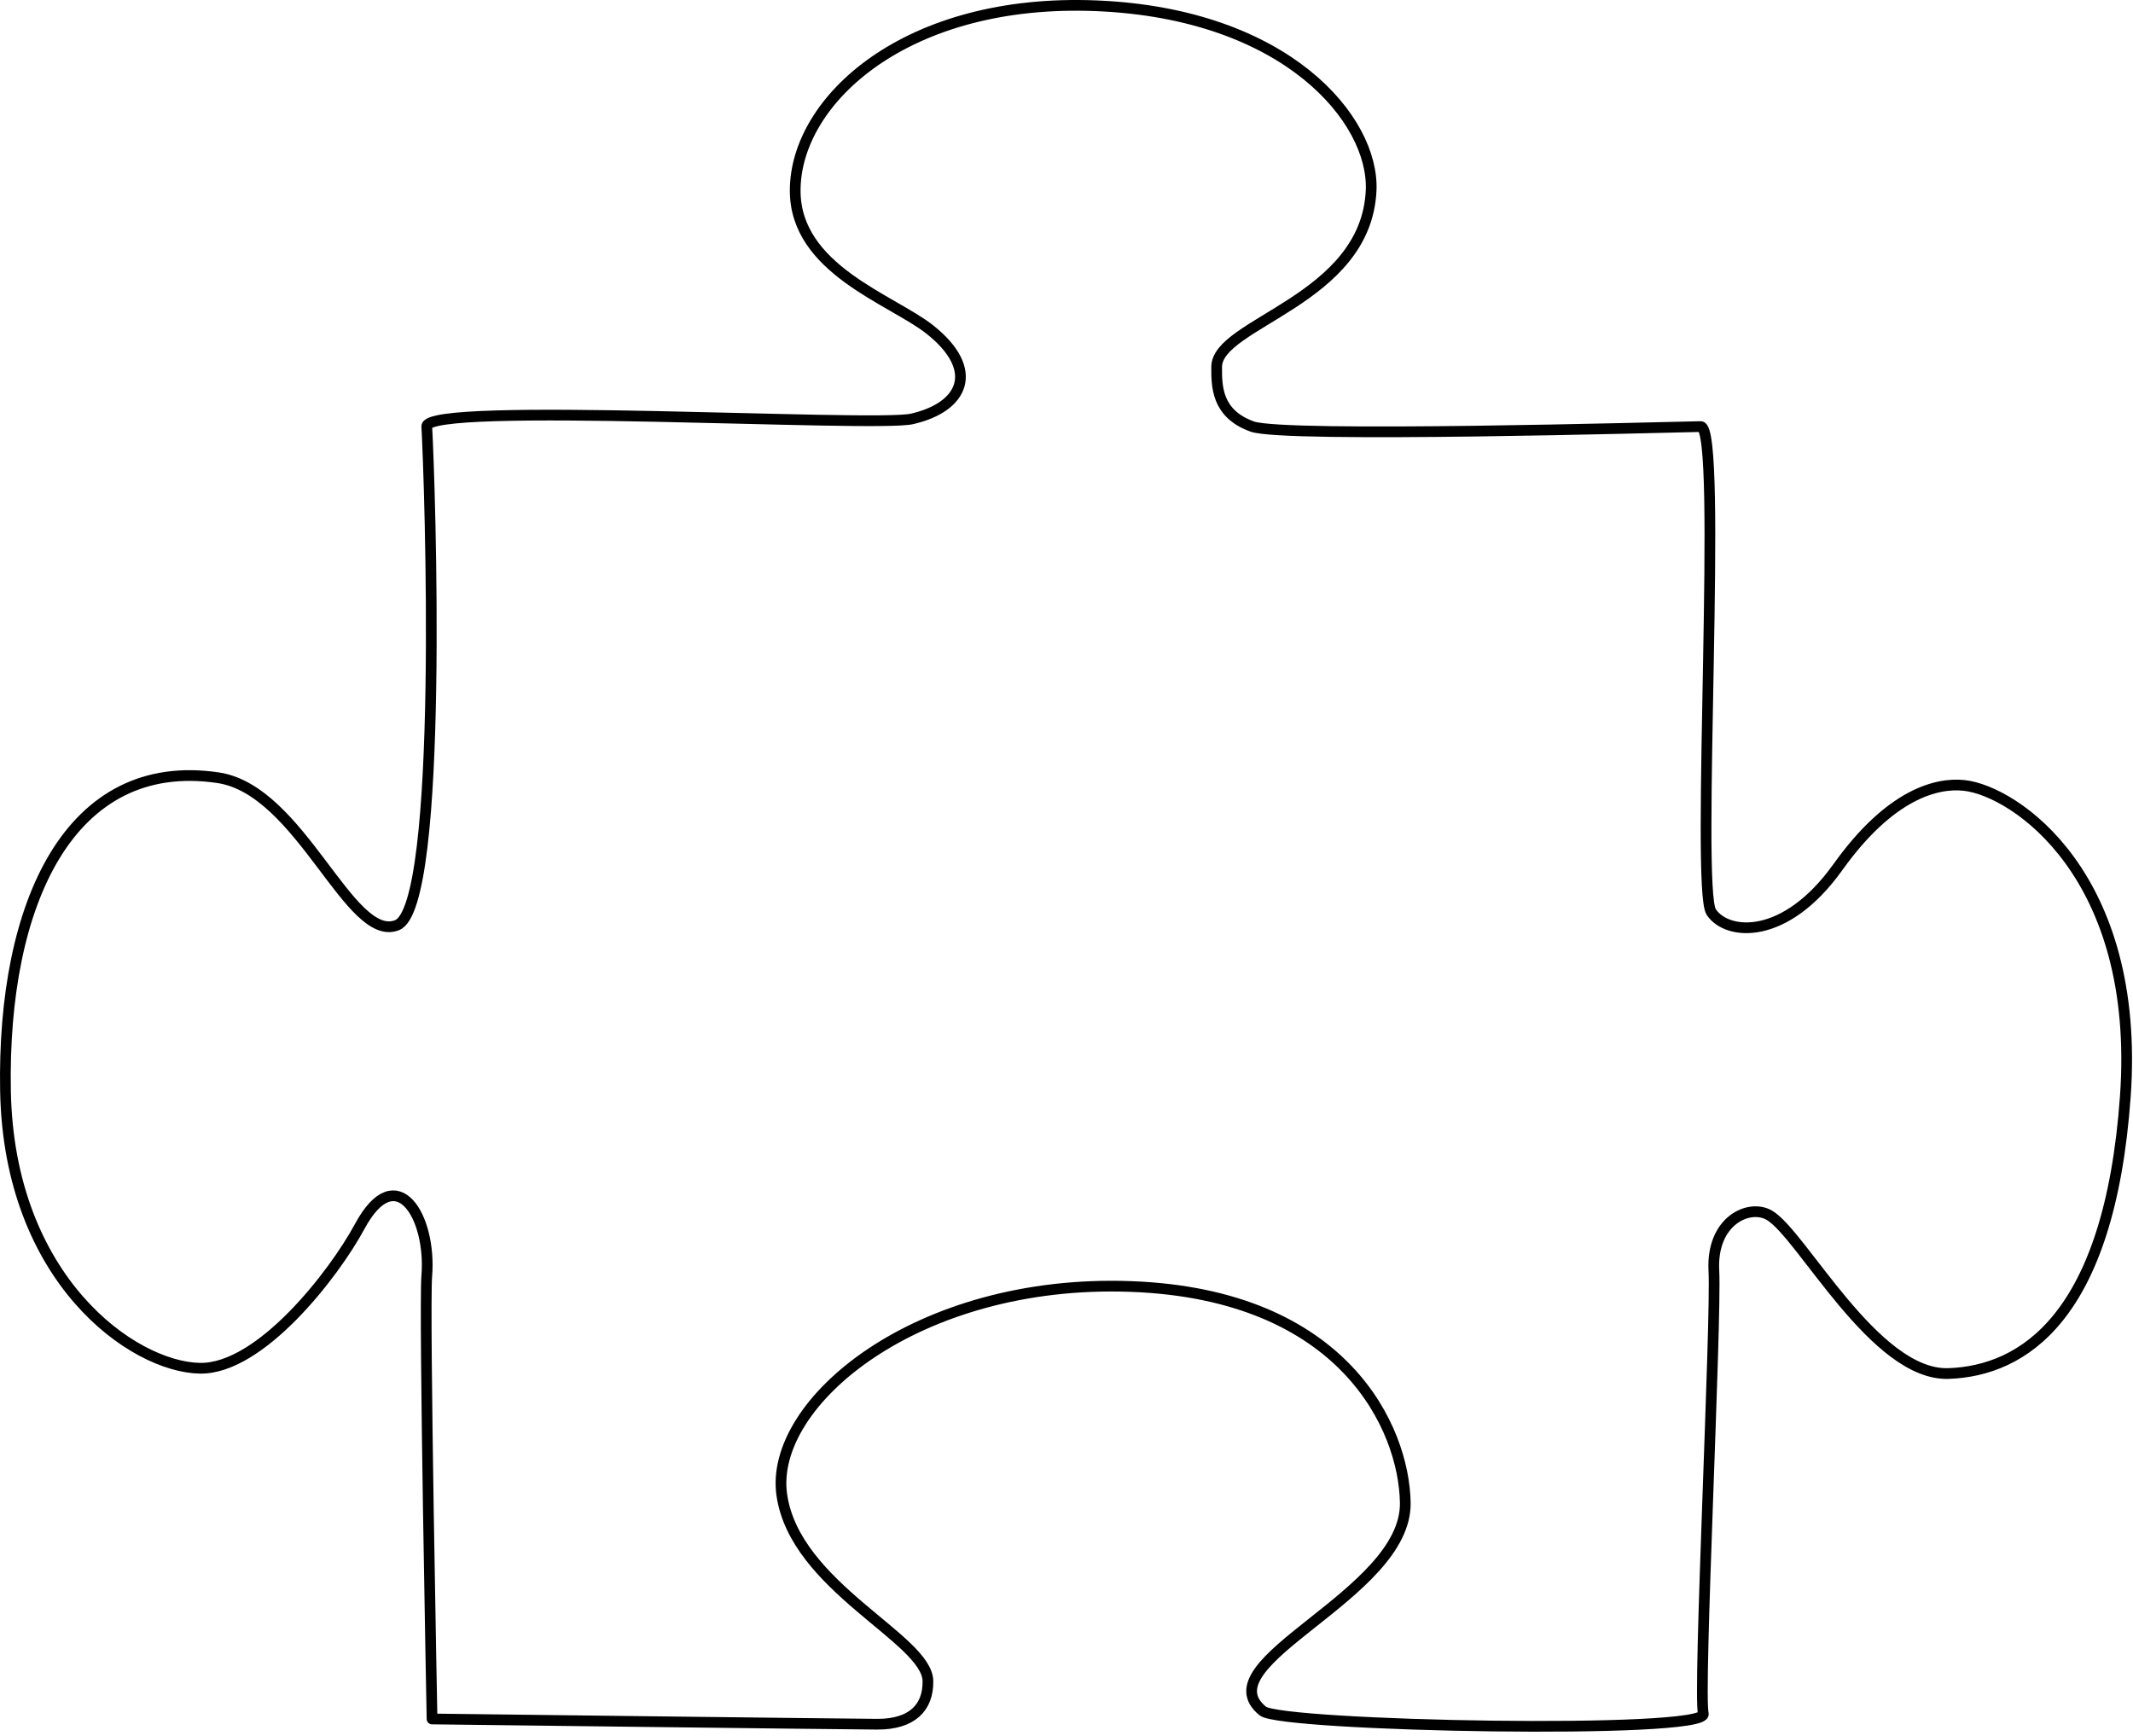 <?xml version="1.0" encoding="UTF-8" standalone="no"?>
<!DOCTYPE svg PUBLIC "-//W3C//DTD SVG 1.1//EN" "http://www.w3.org/Graphics/SVG/1.1/DTD/svg11.dtd">
<svg width="100%" height="100%" viewBox="0 0 199 162" version="1.1" xmlns="http://www.w3.org/2000/svg" xmlns:xlink="http://www.w3.org/1999/xlink" xml:space="preserve" xmlns:serif="http://www.serif.com/" style="fill-rule:evenodd;clip-rule:evenodd;stroke-linecap:round;stroke-linejoin:round;stroke-miterlimit:1.5;">
    <g transform="matrix(1,0,0,1,-245.208,-636.171)">
        <g transform="matrix(1,0,0,1,1.715,295.868)">
            <path d="M283.801,500.7C283.801,500.7 283.048,462.55 283.309,459.361C283.761,453.84 280.481,448.379 277.052,454.743C274.65,459.204 267.782,468.07 262.147,467.974C255.881,467.867 244.329,459.698 244.005,442.101C243.682,424.563 250.019,410.819 263.838,412.872C271.57,414.021 276.1,428.357 280.53,426.634C284.959,424.912 283.597,385.022 283.309,380.106C283.169,377.716 325.016,380.202 328.576,379.391C333.397,378.292 334.986,374.818 330.253,371.059C326.71,368.245 317.669,365.442 317.681,358.074C317.694,349.601 328.091,340.105 345.808,340.843C363.525,341.581 371.711,351.488 371.414,358.074C370.951,368.341 357.021,370.412 357.002,374.537C356.994,376.341 356.992,378.915 360.328,380.106C363.341,381.182 398.819,380.166 402.159,380.106C404.257,380.068 401.667,423.189 403.144,425.404C404.62,427.619 410.034,428.111 414.955,421.221C419.876,414.331 424.249,413.31 426.766,413.593C431.447,414.119 443.253,421.959 441.776,442.629C440.3,463.298 432.18,468.22 425.29,468.466C418.4,468.712 411.589,455.446 408.562,453.695C406.681,452.607 403.144,454.194 403.39,458.869C403.636,463.544 401.913,498.24 402.405,500.208C402.898,502.177 363.077,501.388 361.312,499.962C355.655,495.39 374.738,489.145 374.6,480.523C374.49,473.616 368.94,461.084 349.009,460.346C329.078,459.607 315.201,471.172 316.431,479.785C317.661,488.397 330.007,493.198 330.065,497.165C330.101,499.649 328.571,501.204 325.321,501.189C322.358,501.176 283.801,500.7 283.801,500.7Z" style="fill:none;stroke:black;stroke-width:1px;"/>
        </g>
    </g>
</svg>